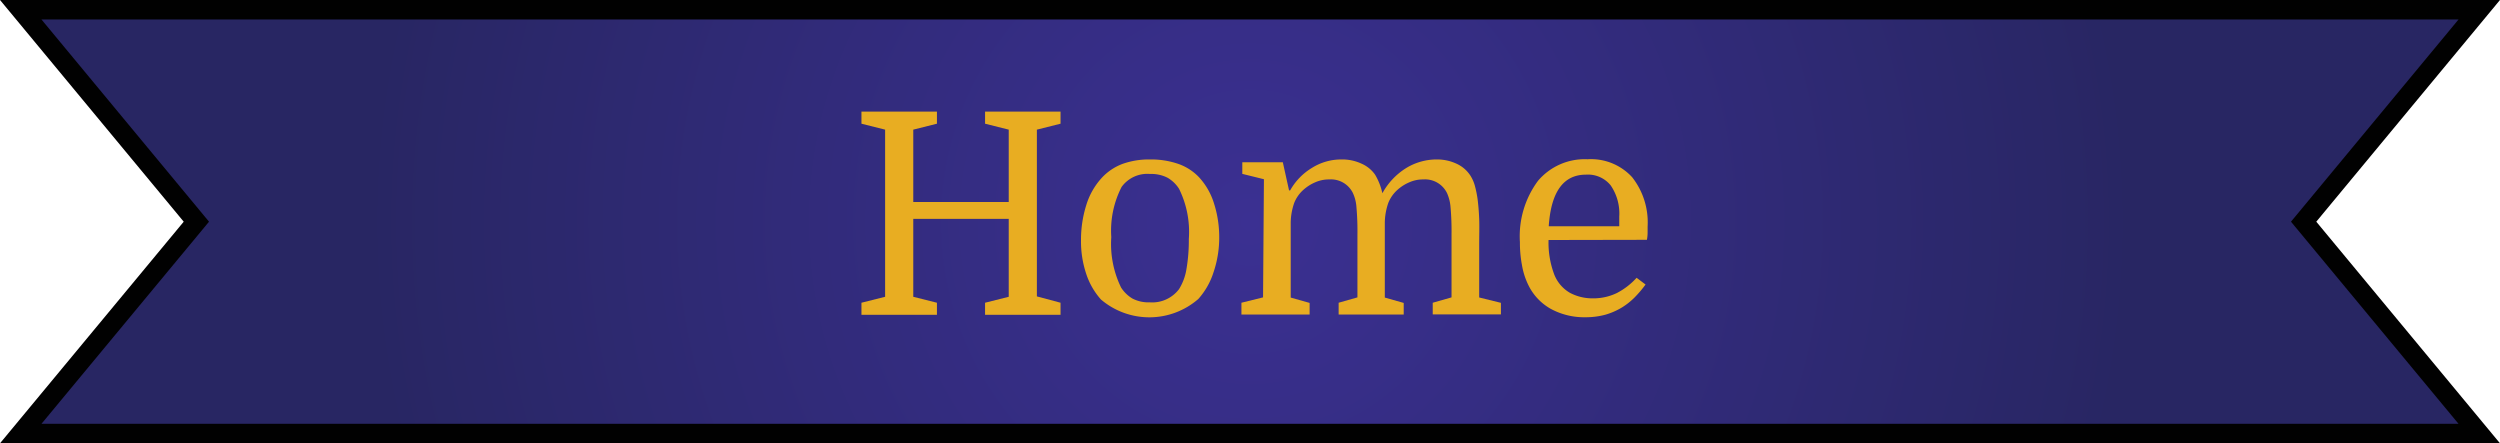 <svg id="Layer_1" data-name="Layer 1" xmlns="http://www.w3.org/2000/svg" xmlns:xlink="http://www.w3.org/1999/xlink" viewBox="0 0 256.66 45.51"><defs><style>.cls-1{stroke:#010101;stroke-miterlimit:10;stroke-width:2px;fill:url(#radial-gradient);}.cls-2{fill:#e8ad22;}</style><radialGradient id="radial-gradient" cx="128.33" cy="22.76" r="90.55" gradientUnits="userSpaceOnUse"><stop offset="0" stop-color="#3b3092"/><stop offset="1" stop-color="#282663"/></radialGradient></defs><title>homebutton</title><polygon class="cls-1" points="254.53 44.51 2.13 44.51 20.16 22.76 2.13 1 254.53 1 236.5 22.76 254.53 44.51"/><path class="cls-2" d="M114.57,196.35,117,197v1.24h-7.75V197l2.43-.61v-8h-9.8v8l2.43.61v1.24H96.56V197l2.43-.61V179.23l-2.43-.61v-1.24h7.75v1.24l-2.43.61v7.43h9.8v-7.43l-2.43-.61v-1.24H117v1.24l-2.43.61Z" transform="translate(-8.12 -165.92)"/><path class="cls-2" d="M133.29,190.25a11.05,11.05,0,0,1-.57,3.58,7.57,7.57,0,0,1-1.57,2.78,7.66,7.66,0,0,1-10,.06,7.4,7.4,0,0,1-1.52-2.65,10.5,10.5,0,0,1-.53-3.43,11.9,11.9,0,0,1,.54-3.61,7.27,7.27,0,0,1,1.6-2.81,5.57,5.57,0,0,1,2.14-1.43,8.12,8.12,0,0,1,2.83-.45,8.54,8.54,0,0,1,2.86.45,5.37,5.37,0,0,1,2.14,1.37,7,7,0,0,1,1.54,2.68A11.35,11.35,0,0,1,133.29,190.25Zm-11.08,0a10.2,10.2,0,0,0,1,5.18,3.52,3.52,0,0,0,1.17,1.14,3.58,3.58,0,0,0,1.78.39,3.45,3.45,0,0,0,3-1.35,5.51,5.51,0,0,0,.77-2.09,17.35,17.35,0,0,0,.24-3.06,10,10,0,0,0-1-5.15,3.46,3.46,0,0,0-1.18-1.14,3.67,3.67,0,0,0-1.8-.39,3.26,3.26,0,0,0-2.92,1.33A9.81,9.81,0,0,0,122.21,190.27Z" transform="translate(-8.12 -165.92)"/><path class="cls-2" d="M137.88,184.32l-2.22-.55v-1.19h4.16l.64,2.89h.11a6.27,6.27,0,0,1,2.25-2.32,5.64,5.64,0,0,1,3-.86,4.7,4.7,0,0,1,2.12.45,3.31,3.31,0,0,1,1.35,1.11,6.34,6.34,0,0,1,.75,1.91,7,7,0,0,1,2.4-2.56,6,6,0,0,1,3.15-.91,4.72,4.72,0,0,1,2.09.45,3.34,3.34,0,0,1,1.41,1.23,3.86,3.86,0,0,1,.44,1,11.17,11.17,0,0,1,.29,1.43c.07.57.13,1.24.16,2s0,1.67,0,2.71v5.35l2.23.55v1.19h-7V197l1.93-.55V190a27.7,27.7,0,0,0-.1-2.79,4.37,4.37,0,0,0-.36-1.46,2.51,2.51,0,0,0-2.43-1.41,3.48,3.48,0,0,0-1.43.29,4.42,4.42,0,0,0-1.23.78,3.55,3.55,0,0,0-.94,1.34,6.37,6.37,0,0,0-.36,2v7.72l1.94.55v1.19h-6.68V197l1.93-.55V190a27.7,27.7,0,0,0-.1-2.79,4.14,4.14,0,0,0-.36-1.46,2.51,2.51,0,0,0-2.43-1.41,3.48,3.48,0,0,0-1.43.29,4.42,4.42,0,0,0-1.23.78,3.55,3.55,0,0,0-.94,1.34,6.37,6.37,0,0,0-.36,2v7.72l1.94.55v1.19h-7V197l2.22-.55Z" transform="translate(-8.12 -165.92)"/><path class="cls-2" d="M167.1,190.56a9.25,9.25,0,0,0,.57,3.5,3.74,3.74,0,0,0,1.64,1.93,4.92,4.92,0,0,0,2.33.56,5.54,5.54,0,0,0,2.5-.56,7.23,7.23,0,0,0,2-1.55l.92.69a11.64,11.64,0,0,1-1.11,1.31,7,7,0,0,1-1.34,1.06,7.06,7.06,0,0,1-1.68.73,7.74,7.74,0,0,1-2.06.26,7.19,7.19,0,0,1-3.52-.85,5.61,5.61,0,0,1-2.35-2.51,7.41,7.41,0,0,1-.63-2,12.37,12.37,0,0,1-.21-2.35,9.55,9.55,0,0,1,1.86-6.3,6.29,6.29,0,0,1,5.09-2.21,5.72,5.72,0,0,1,4.57,1.84,7.49,7.49,0,0,1,1.59,5.07c0,.2,0,.38,0,.54s0,.44-.07.82Zm3.84-6.71q-3.47,0-3.82,5.3h7.24v-1a5.09,5.09,0,0,0-.89-3.21A3,3,0,0,0,170.94,183.85Z" transform="translate(-8.12 -165.92)"/></svg>